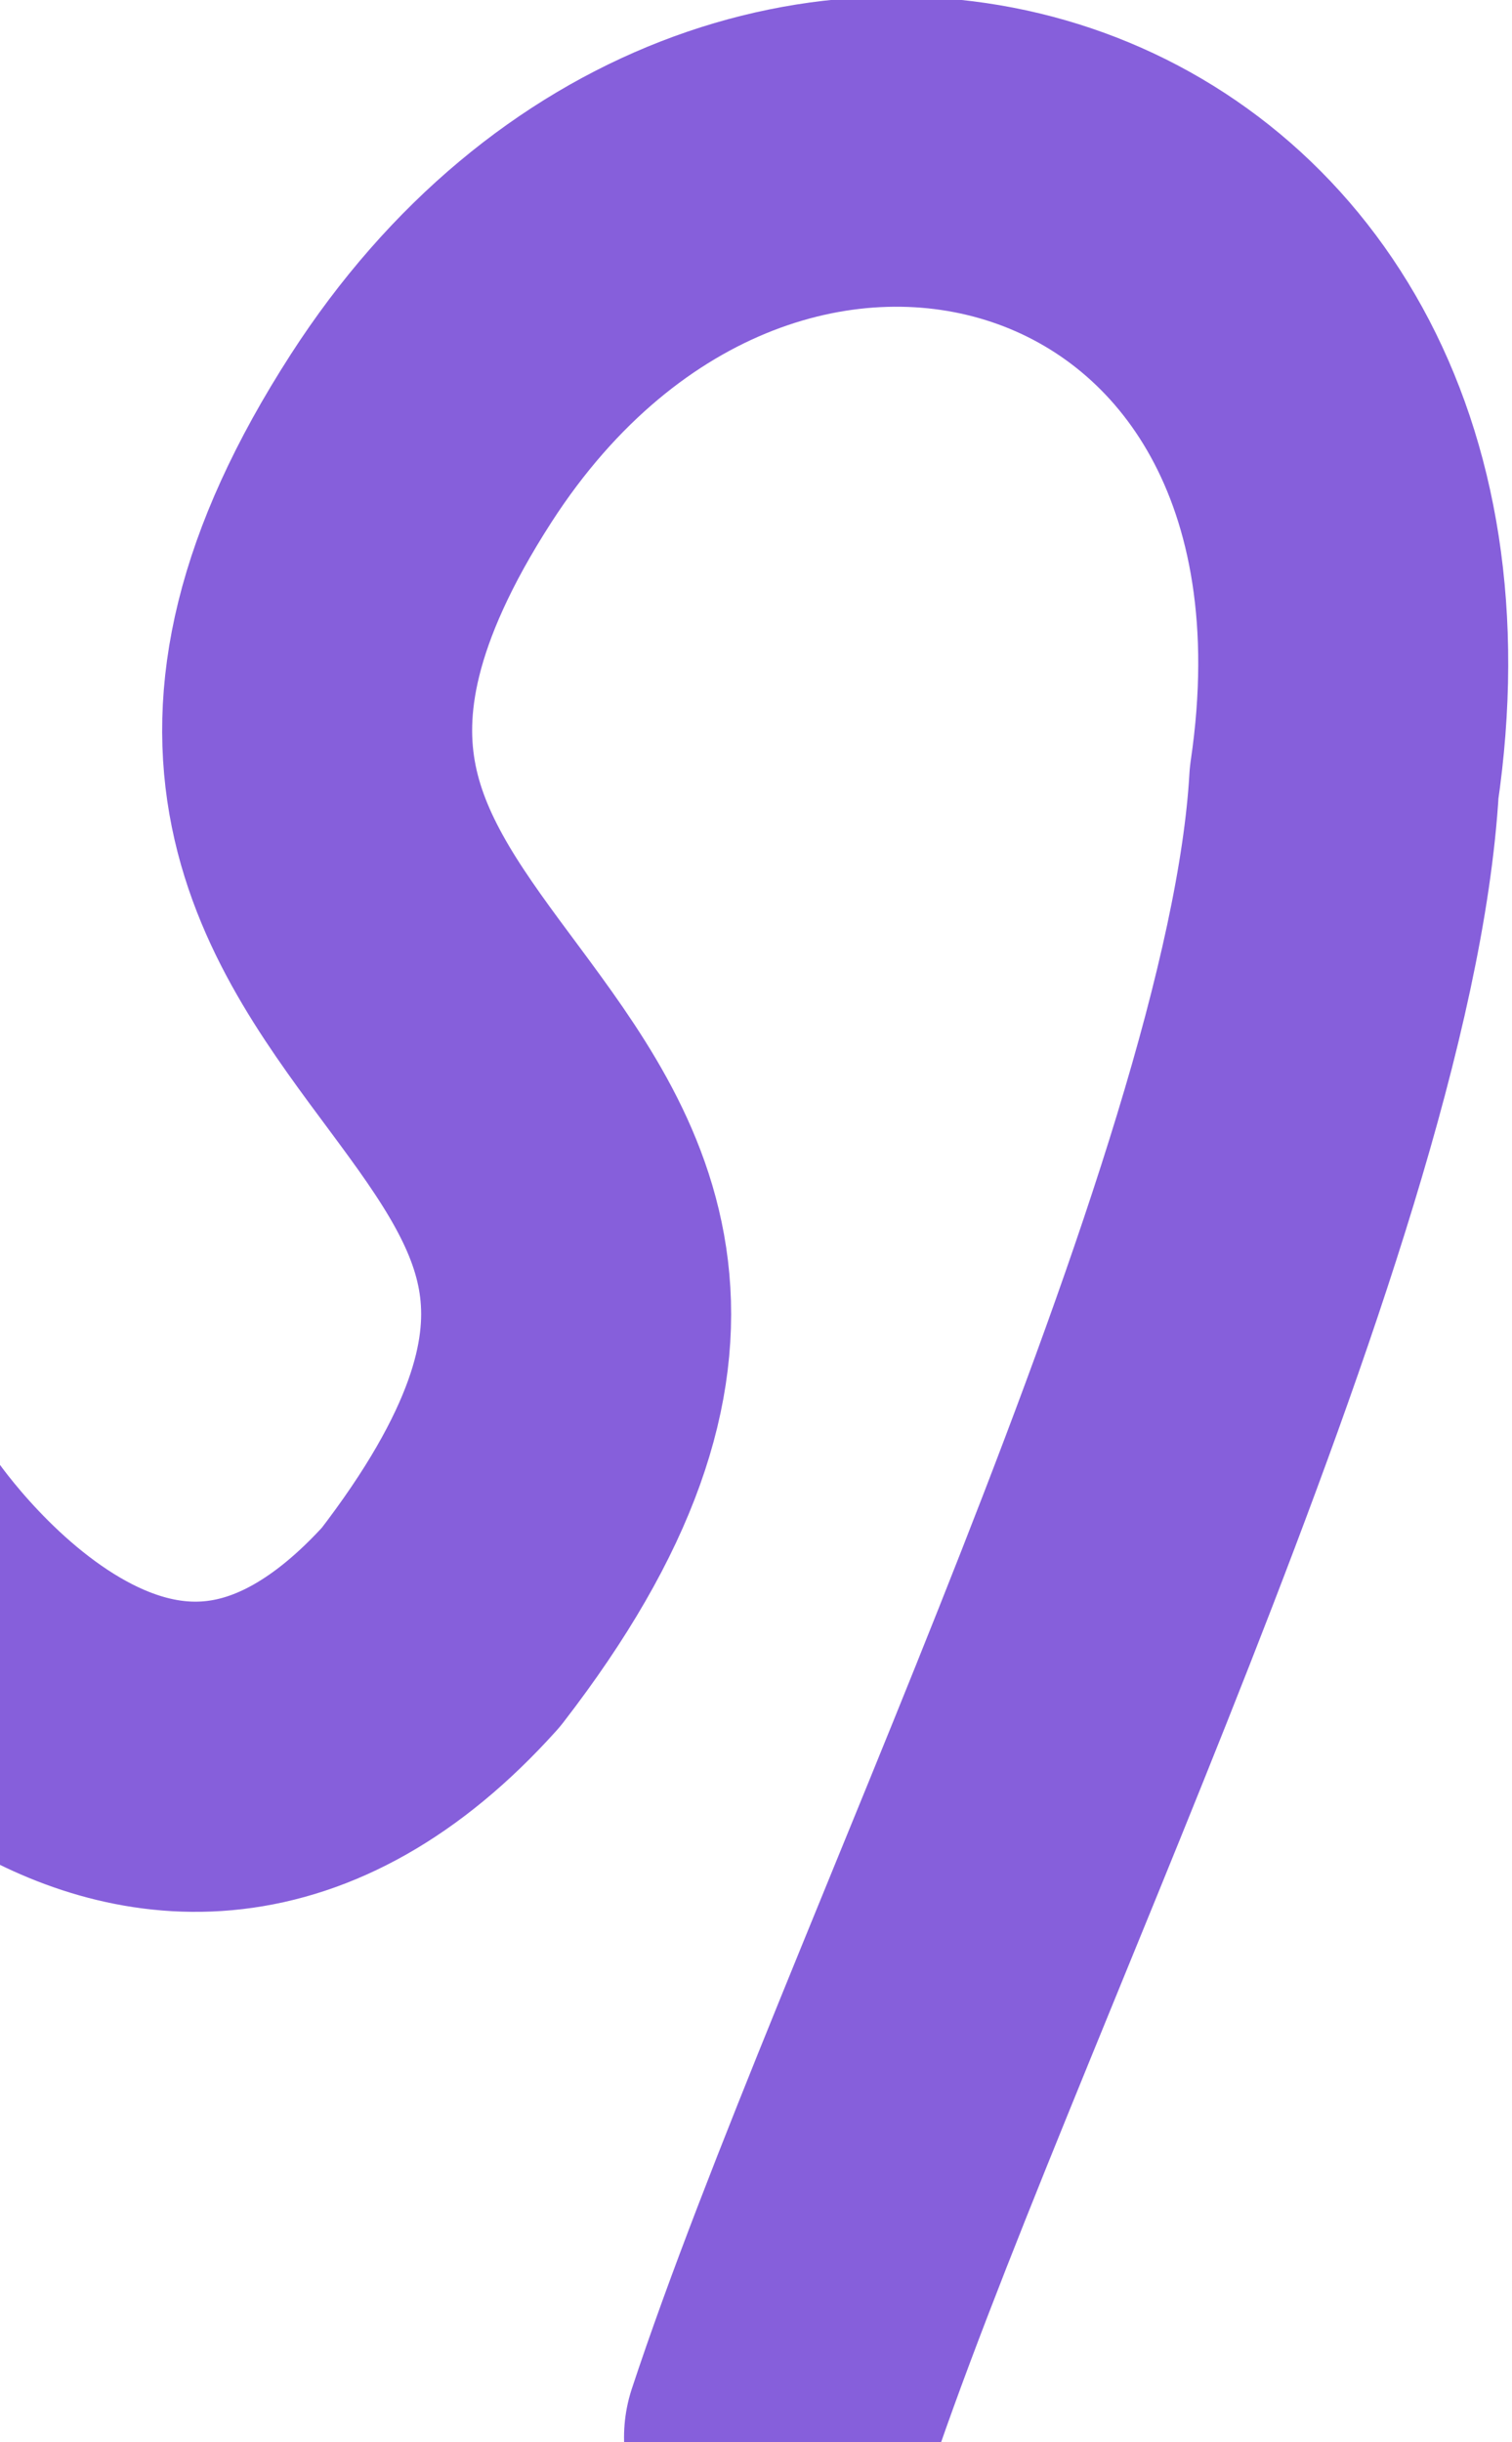 <svg width="241" height="389" viewBox="0 0 241 389" fill="none" xmlns="http://www.w3.org/2000/svg">
<path d="M-21.243 246.076C-21.243 246.076 22.413 312.314 70.278 259.198C142.418 165.822 5.127 165.963 67.111 69.832C119.333 -11.16 229.586 20.733 214.243 124.695C210.396 191.854 146.619 320.282 124.171 388.224" stroke="#865FDB" stroke-width="49.409" stroke-miterlimit="10" stroke-linecap="round" stroke-linejoin="round"/>
</svg>
